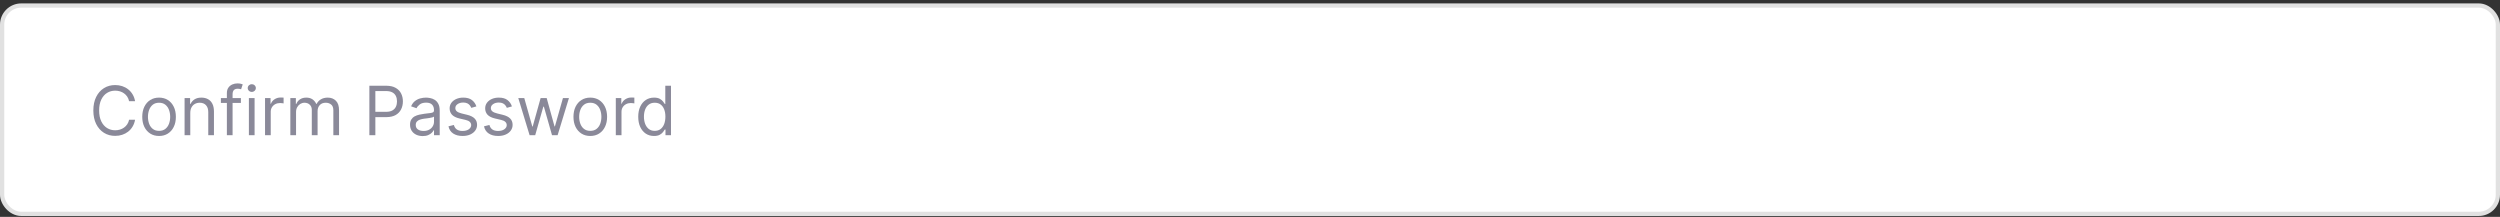 <svg width="588" height="51" viewBox="0 0 588 51" fill="none" xmlns="http://www.w3.org/2000/svg">
<rect x="0" y="0" width="588" height="51" fill="#333333" stroke="none"/>
<rect x="0.5" y="1.3" width="587" height="49" rx="4.5" fill="white"/>
<rect x="0.5" y="1.3" width="587" height="49" rx="4.5" stroke="#E1E1E1"/>
<g opacity="0.8">
<path d="M153.818 31.982C153.091 31.982 152.449 31.798 151.892 31.431C151.335 31.059 150.899 30.537 150.585 29.863C150.27 29.184 150.113 28.383 150.113 27.459C150.113 26.543 150.27 25.747 150.585 25.073C150.899 24.398 151.337 23.878 151.897 23.51C152.458 23.143 153.106 22.959 153.841 22.959C154.409 22.959 154.858 23.054 155.187 23.243C155.52 23.429 155.774 23.641 155.949 23.88C156.127 24.114 156.265 24.308 156.363 24.459H156.477V20.164H157.818V31.8H156.522V30.459H156.363C156.265 30.618 156.125 30.819 155.943 31.061C155.761 31.3 155.502 31.514 155.164 31.703C154.827 31.889 154.378 31.982 153.818 31.982ZM154 30.777C154.538 30.777 154.992 30.637 155.363 30.357C155.734 30.073 156.017 29.681 156.21 29.181C156.403 28.677 156.5 28.096 156.5 27.436C156.5 26.785 156.405 26.215 156.216 25.726C156.026 25.234 155.746 24.851 155.375 24.578C155.003 24.302 154.545 24.164 154 24.164C153.431 24.164 152.958 24.309 152.579 24.601C152.204 24.889 151.922 25.281 151.733 25.777C151.547 26.27 151.454 26.823 151.454 27.436C151.454 28.058 151.549 28.622 151.738 29.13C151.931 29.633 152.216 30.035 152.591 30.334C152.969 30.63 153.439 30.777 154 30.777Z" fill="#6D6C80"/>
<path d="M144.836 31.8V23.073H146.131V24.391H146.222C146.381 23.959 146.669 23.609 147.086 23.34C147.503 23.071 147.972 22.936 148.495 22.936C148.594 22.936 148.717 22.938 148.864 22.942C149.012 22.946 149.124 22.952 149.2 22.959V24.323C149.154 24.311 149.05 24.294 148.887 24.272C148.728 24.245 148.559 24.232 148.381 24.232C147.957 24.232 147.578 24.321 147.245 24.499C146.915 24.673 146.654 24.916 146.461 25.226C146.272 25.533 146.177 25.884 146.177 26.277V31.8H144.836Z" fill="#6D6C80"/>
<path d="M138.833 31.982C138.046 31.982 137.354 31.794 136.76 31.419C136.169 31.044 135.707 30.52 135.373 29.846C135.044 29.171 134.879 28.384 134.879 27.482C134.879 26.573 135.044 25.779 135.373 25.101C135.707 24.423 136.169 23.897 136.76 23.522C137.354 23.147 138.046 22.959 138.833 22.959C139.621 22.959 140.311 23.147 140.902 23.522C141.496 23.897 141.958 24.423 142.288 25.101C142.621 25.779 142.788 26.573 142.788 27.482C142.788 28.384 142.621 29.171 142.288 29.846C141.958 30.52 141.496 31.044 140.902 31.419C140.311 31.794 139.621 31.982 138.833 31.982ZM138.833 30.777C139.432 30.777 139.924 30.624 140.311 30.317C140.697 30.01 140.983 29.607 141.169 29.107C141.354 28.607 141.447 28.065 141.447 27.482C141.447 26.899 141.354 26.355 141.169 25.851C140.983 25.348 140.697 24.94 140.311 24.63C139.924 24.319 139.432 24.164 138.833 24.164C138.235 24.164 137.743 24.319 137.356 24.63C136.97 24.94 136.684 25.348 136.498 25.851C136.313 26.355 136.22 26.899 136.22 27.482C136.22 28.065 136.313 28.607 136.498 29.107C136.684 29.607 136.97 30.01 137.356 30.317C137.743 30.624 138.235 30.777 138.833 30.777Z" fill="#6D6C80"/>
<path d="M124.561 31.8L121.902 23.073H123.311L125.198 29.755H125.289L127.152 23.073H128.584L130.425 29.732H130.516L132.402 23.073H133.811L131.152 31.8H129.834L127.925 25.096H127.789L125.88 31.8H124.561Z" fill="#6D6C80"/>
<path d="M120.408 25.027L119.203 25.368C119.128 25.168 119.016 24.973 118.868 24.783C118.724 24.59 118.527 24.431 118.277 24.306C118.027 24.181 117.707 24.118 117.317 24.118C116.783 24.118 116.338 24.241 115.982 24.488C115.63 24.73 115.453 25.039 115.453 25.414C115.453 25.747 115.575 26.01 115.817 26.203C116.06 26.397 116.438 26.558 116.953 26.686L118.249 27.005C119.029 27.194 119.611 27.484 119.993 27.874C120.376 28.26 120.567 28.759 120.567 29.368C120.567 29.868 120.423 30.315 120.135 30.709C119.851 31.103 119.453 31.414 118.942 31.641C118.431 31.868 117.836 31.982 117.158 31.982C116.268 31.982 115.531 31.789 114.948 31.402C114.364 31.016 113.995 30.452 113.84 29.709L115.113 29.391C115.234 29.861 115.463 30.213 115.8 30.448C116.141 30.683 116.586 30.8 117.135 30.8C117.76 30.8 118.257 30.668 118.624 30.402C118.995 30.134 119.181 29.811 119.181 29.436C119.181 29.134 119.075 28.88 118.863 28.675C118.65 28.467 118.325 28.311 117.885 28.209L116.431 27.868C115.632 27.679 115.044 27.385 114.669 26.988C114.298 26.586 114.113 26.084 114.113 25.482C114.113 24.989 114.251 24.554 114.527 24.175C114.808 23.796 115.188 23.499 115.669 23.283C116.154 23.067 116.703 22.959 117.317 22.959C118.181 22.959 118.859 23.149 119.351 23.527C119.847 23.906 120.2 24.406 120.408 25.027Z" fill="#6D6C80"/>
<path d="M112.049 25.027L110.844 25.368C110.768 25.168 110.657 24.973 110.509 24.783C110.365 24.59 110.168 24.431 109.918 24.306C109.668 24.181 109.348 24.118 108.958 24.118C108.424 24.118 107.979 24.241 107.623 24.488C107.27 24.73 107.094 25.039 107.094 25.414C107.094 25.747 107.215 26.01 107.458 26.203C107.7 26.397 108.079 26.558 108.594 26.686L109.89 27.005C110.67 27.194 111.251 27.484 111.634 27.874C112.016 28.26 112.208 28.759 112.208 29.368C112.208 29.868 112.064 30.315 111.776 30.709C111.492 31.103 111.094 31.414 110.583 31.641C110.071 31.868 109.477 31.982 108.799 31.982C107.908 31.982 107.172 31.789 106.588 31.402C106.005 31.016 105.636 30.452 105.48 29.709L106.753 29.391C106.874 29.861 107.104 30.213 107.441 30.448C107.782 30.683 108.227 30.8 108.776 30.8C109.401 30.8 109.897 30.668 110.265 30.402C110.636 30.134 110.821 29.811 110.821 29.436C110.821 29.134 110.715 28.88 110.503 28.675C110.291 28.467 109.965 28.311 109.526 28.209L108.071 27.868C107.272 27.679 106.685 27.385 106.31 26.988C105.939 26.586 105.753 26.084 105.753 25.482C105.753 24.989 105.891 24.554 106.168 24.175C106.448 23.796 106.829 23.499 107.31 23.283C107.795 23.067 108.344 22.959 108.958 22.959C109.821 22.959 110.499 23.149 110.992 23.527C111.488 23.906 111.84 24.406 112.049 25.027Z" fill="#6D6C80"/>
<path d="M99.419 32.005C98.866 32.005 98.364 31.901 97.913 31.692C97.462 31.48 97.104 31.175 96.839 30.777C96.574 30.376 96.441 29.891 96.441 29.323C96.441 28.823 96.54 28.418 96.737 28.107C96.934 27.793 97.197 27.546 97.527 27.368C97.856 27.19 98.22 27.058 98.618 26.971C99.019 26.88 99.422 26.808 99.828 26.755C100.358 26.686 100.788 26.635 101.118 26.601C101.451 26.563 101.693 26.501 101.845 26.414C102 26.327 102.078 26.175 102.078 25.959V25.914C102.078 25.353 101.924 24.918 101.618 24.607C101.315 24.296 100.854 24.141 100.237 24.141C99.597 24.141 99.095 24.281 98.731 24.561C98.368 24.842 98.112 25.141 97.964 25.459L96.691 25.005C96.919 24.474 97.222 24.061 97.6 23.766C97.983 23.467 98.4 23.259 98.85 23.141C99.305 23.02 99.752 22.959 100.191 22.959C100.472 22.959 100.794 22.993 101.157 23.061C101.525 23.126 101.879 23.26 102.22 23.465C102.565 23.669 102.85 23.978 103.078 24.391C103.305 24.804 103.419 25.357 103.419 26.05V31.8H102.078V30.618H102.01C101.919 30.808 101.767 31.01 101.555 31.226C101.343 31.442 101.061 31.626 100.708 31.777C100.356 31.929 99.926 32.005 99.419 32.005ZM99.623 30.8C100.154 30.8 100.6 30.696 100.964 30.488C101.332 30.279 101.608 30.01 101.794 29.681C101.983 29.351 102.078 29.005 102.078 28.641V27.414C102.021 27.482 101.896 27.544 101.703 27.601C101.513 27.654 101.294 27.702 101.044 27.743C100.797 27.781 100.557 27.815 100.322 27.846C100.091 27.872 99.903 27.895 99.76 27.914C99.411 27.959 99.085 28.033 98.782 28.135C98.483 28.234 98.241 28.384 98.055 28.584C97.873 28.781 97.782 29.05 97.782 29.391C97.782 29.857 97.955 30.209 98.299 30.448C98.648 30.683 99.089 30.8 99.623 30.8Z" fill="#6D6C80"/>
<path d="M86.875 31.8V20.164H90.807C91.72 20.164 92.466 20.328 93.046 20.658C93.629 20.984 94.061 21.425 94.341 21.982C94.621 22.539 94.761 23.16 94.761 23.846C94.761 24.531 94.621 25.154 94.341 25.715C94.064 26.275 93.636 26.722 93.057 27.056C92.477 27.385 91.735 27.55 90.83 27.55H88.011V26.3H90.784C91.409 26.3 91.911 26.192 92.29 25.976C92.669 25.76 92.943 25.469 93.114 25.101C93.288 24.73 93.375 24.311 93.375 23.846C93.375 23.38 93.288 22.963 93.114 22.596C92.943 22.228 92.667 21.94 92.284 21.732C91.901 21.52 91.394 21.414 90.761 21.414H88.284V31.8H86.875Z" fill="#6D6C80"/>
<path d="M68.289 31.8V23.073H69.585V24.436H69.698C69.88 23.971 70.174 23.609 70.579 23.351C70.984 23.09 71.471 22.959 72.039 22.959C72.615 22.959 73.094 23.09 73.477 23.351C73.863 23.609 74.164 23.971 74.38 24.436H74.471C74.694 23.986 75.03 23.628 75.477 23.363C75.924 23.094 76.46 22.959 77.085 22.959C77.865 22.959 78.503 23.203 78.999 23.692C79.496 24.177 79.744 24.933 79.744 25.959V31.8H78.403V25.959C78.403 25.315 78.227 24.855 77.874 24.578C77.522 24.302 77.107 24.164 76.63 24.164C76.016 24.164 75.541 24.349 75.204 24.721C74.867 25.088 74.698 25.554 74.698 26.118V31.8H73.335V25.823C73.335 25.327 73.174 24.927 72.852 24.624C72.53 24.317 72.115 24.164 71.607 24.164C71.259 24.164 70.933 24.257 70.63 24.442C70.331 24.628 70.088 24.885 69.903 25.215C69.721 25.541 69.63 25.918 69.63 26.346V31.8H68.289Z" fill="#6D6C80"/>
<path d="M62.336 31.8V23.073H63.631V24.391H63.722C63.881 23.959 64.169 23.609 64.586 23.34C65.003 23.071 65.472 22.936 65.995 22.936C66.094 22.936 66.217 22.938 66.364 22.942C66.512 22.946 66.624 22.952 66.7 22.959V24.323C66.654 24.311 66.55 24.294 66.387 24.272C66.228 24.245 66.059 24.232 65.881 24.232C65.457 24.232 65.078 24.321 64.745 24.499C64.415 24.673 64.154 24.916 63.961 25.226C63.772 25.533 63.677 25.884 63.677 26.277V31.8H62.336Z" fill="#6D6C80"/>
<path d="M58.538 31.8V23.073H59.879V31.8H58.538ZM59.22 21.618C58.959 21.618 58.733 21.529 58.544 21.351C58.358 21.173 58.266 20.959 58.266 20.709C58.266 20.459 58.358 20.245 58.544 20.067C58.733 19.889 58.959 19.8 59.22 19.8C59.481 19.8 59.705 19.889 59.891 20.067C60.08 20.245 60.175 20.459 60.175 20.709C60.175 20.959 60.08 21.173 59.891 21.351C59.705 21.529 59.481 21.618 59.22 21.618Z" fill="#6D6C80"/>
<path d="M56.658 23.073V24.209H51.953V23.073H56.658ZM53.362 31.8V21.868C53.362 21.368 53.48 20.952 53.715 20.618C53.949 20.285 54.254 20.035 54.629 19.868C55.004 19.702 55.4 19.618 55.817 19.618C56.146 19.618 56.415 19.645 56.624 19.698C56.832 19.751 56.987 19.8 57.09 19.846L56.703 21.005C56.635 20.982 56.54 20.953 56.419 20.919C56.302 20.885 56.146 20.868 55.953 20.868C55.51 20.868 55.19 20.98 54.993 21.203C54.8 21.427 54.703 21.755 54.703 22.186V31.8H53.362Z" fill="#6D6C80"/>
<path d="M44.755 26.55V31.8H43.414V23.073H44.709V24.436H44.823C45.028 23.993 45.338 23.637 45.755 23.368C46.172 23.096 46.709 22.959 47.369 22.959C47.959 22.959 48.477 23.08 48.92 23.323C49.363 23.561 49.708 23.925 49.954 24.414C50.2 24.899 50.323 25.512 50.323 26.255V31.8H48.982V26.346C48.982 25.66 48.804 25.126 48.448 24.743C48.092 24.357 47.603 24.164 46.982 24.164C46.554 24.164 46.172 24.257 45.834 24.442C45.501 24.628 45.238 24.899 45.045 25.255C44.852 25.611 44.755 26.043 44.755 26.55Z" fill="#6D6C80"/>
<path d="M37.412 31.982C36.624 31.982 35.932 31.794 35.338 31.419C34.747 31.044 34.285 30.52 33.951 29.846C33.622 29.171 33.457 28.384 33.457 27.482C33.457 26.573 33.622 25.779 33.951 25.101C34.285 24.423 34.747 23.897 35.338 23.522C35.932 23.147 36.624 22.959 37.412 22.959C38.2 22.959 38.889 23.147 39.48 23.522C40.075 23.897 40.537 24.423 40.866 25.101C41.2 25.779 41.366 26.573 41.366 27.482C41.366 28.384 41.2 29.171 40.866 29.846C40.537 30.52 40.075 31.044 39.48 31.419C38.889 31.794 38.2 31.982 37.412 31.982ZM37.412 30.777C38.01 30.777 38.502 30.624 38.889 30.317C39.275 30.01 39.561 29.607 39.747 29.107C39.932 28.607 40.025 28.065 40.025 27.482C40.025 26.899 39.932 26.355 39.747 25.851C39.561 25.348 39.275 24.94 38.889 24.63C38.502 24.319 38.01 24.164 37.412 24.164C36.813 24.164 36.321 24.319 35.934 24.63C35.548 24.94 35.262 25.348 35.076 25.851C34.891 26.355 34.798 26.899 34.798 27.482C34.798 28.065 34.891 28.607 35.076 29.107C35.262 29.607 35.548 30.01 35.934 30.317C36.321 30.624 36.813 30.777 37.412 30.777Z" fill="#6D6C80"/>
<path d="M31.771 23.8H30.362C30.279 23.395 30.133 23.039 29.925 22.732C29.72 22.425 29.47 22.168 29.175 21.959C28.883 21.747 28.559 21.588 28.203 21.482C27.847 21.376 27.476 21.323 27.09 21.323C26.385 21.323 25.747 21.501 25.175 21.857C24.607 22.213 24.154 22.738 23.817 23.431C23.483 24.124 23.317 24.974 23.317 25.982C23.317 26.989 23.483 27.84 23.817 28.533C24.154 29.226 24.607 29.751 25.175 30.107C25.747 30.463 26.385 30.641 27.09 30.641C27.476 30.641 27.847 30.588 28.203 30.482C28.559 30.376 28.883 30.219 29.175 30.01C29.47 29.798 29.72 29.539 29.925 29.232C30.133 28.921 30.279 28.565 30.362 28.164H31.771C31.665 28.758 31.472 29.291 31.192 29.76C30.912 30.23 30.563 30.63 30.146 30.959C29.73 31.285 29.262 31.533 28.743 31.703C28.228 31.874 27.677 31.959 27.09 31.959C26.097 31.959 25.215 31.717 24.442 31.232C23.669 30.747 23.061 30.058 22.618 29.164C22.175 28.27 21.953 27.209 21.953 25.982C21.953 24.755 22.175 23.694 22.618 22.8C23.061 21.906 23.669 21.217 24.442 20.732C25.215 20.247 26.097 20.005 27.09 20.005C27.677 20.005 28.228 20.09 28.743 20.26C29.262 20.431 29.73 20.681 30.146 21.01C30.563 21.336 30.912 21.734 31.192 22.203C31.472 22.669 31.665 23.202 31.771 23.8Z" fill="#6D6C80"/>
</g>
</svg>
